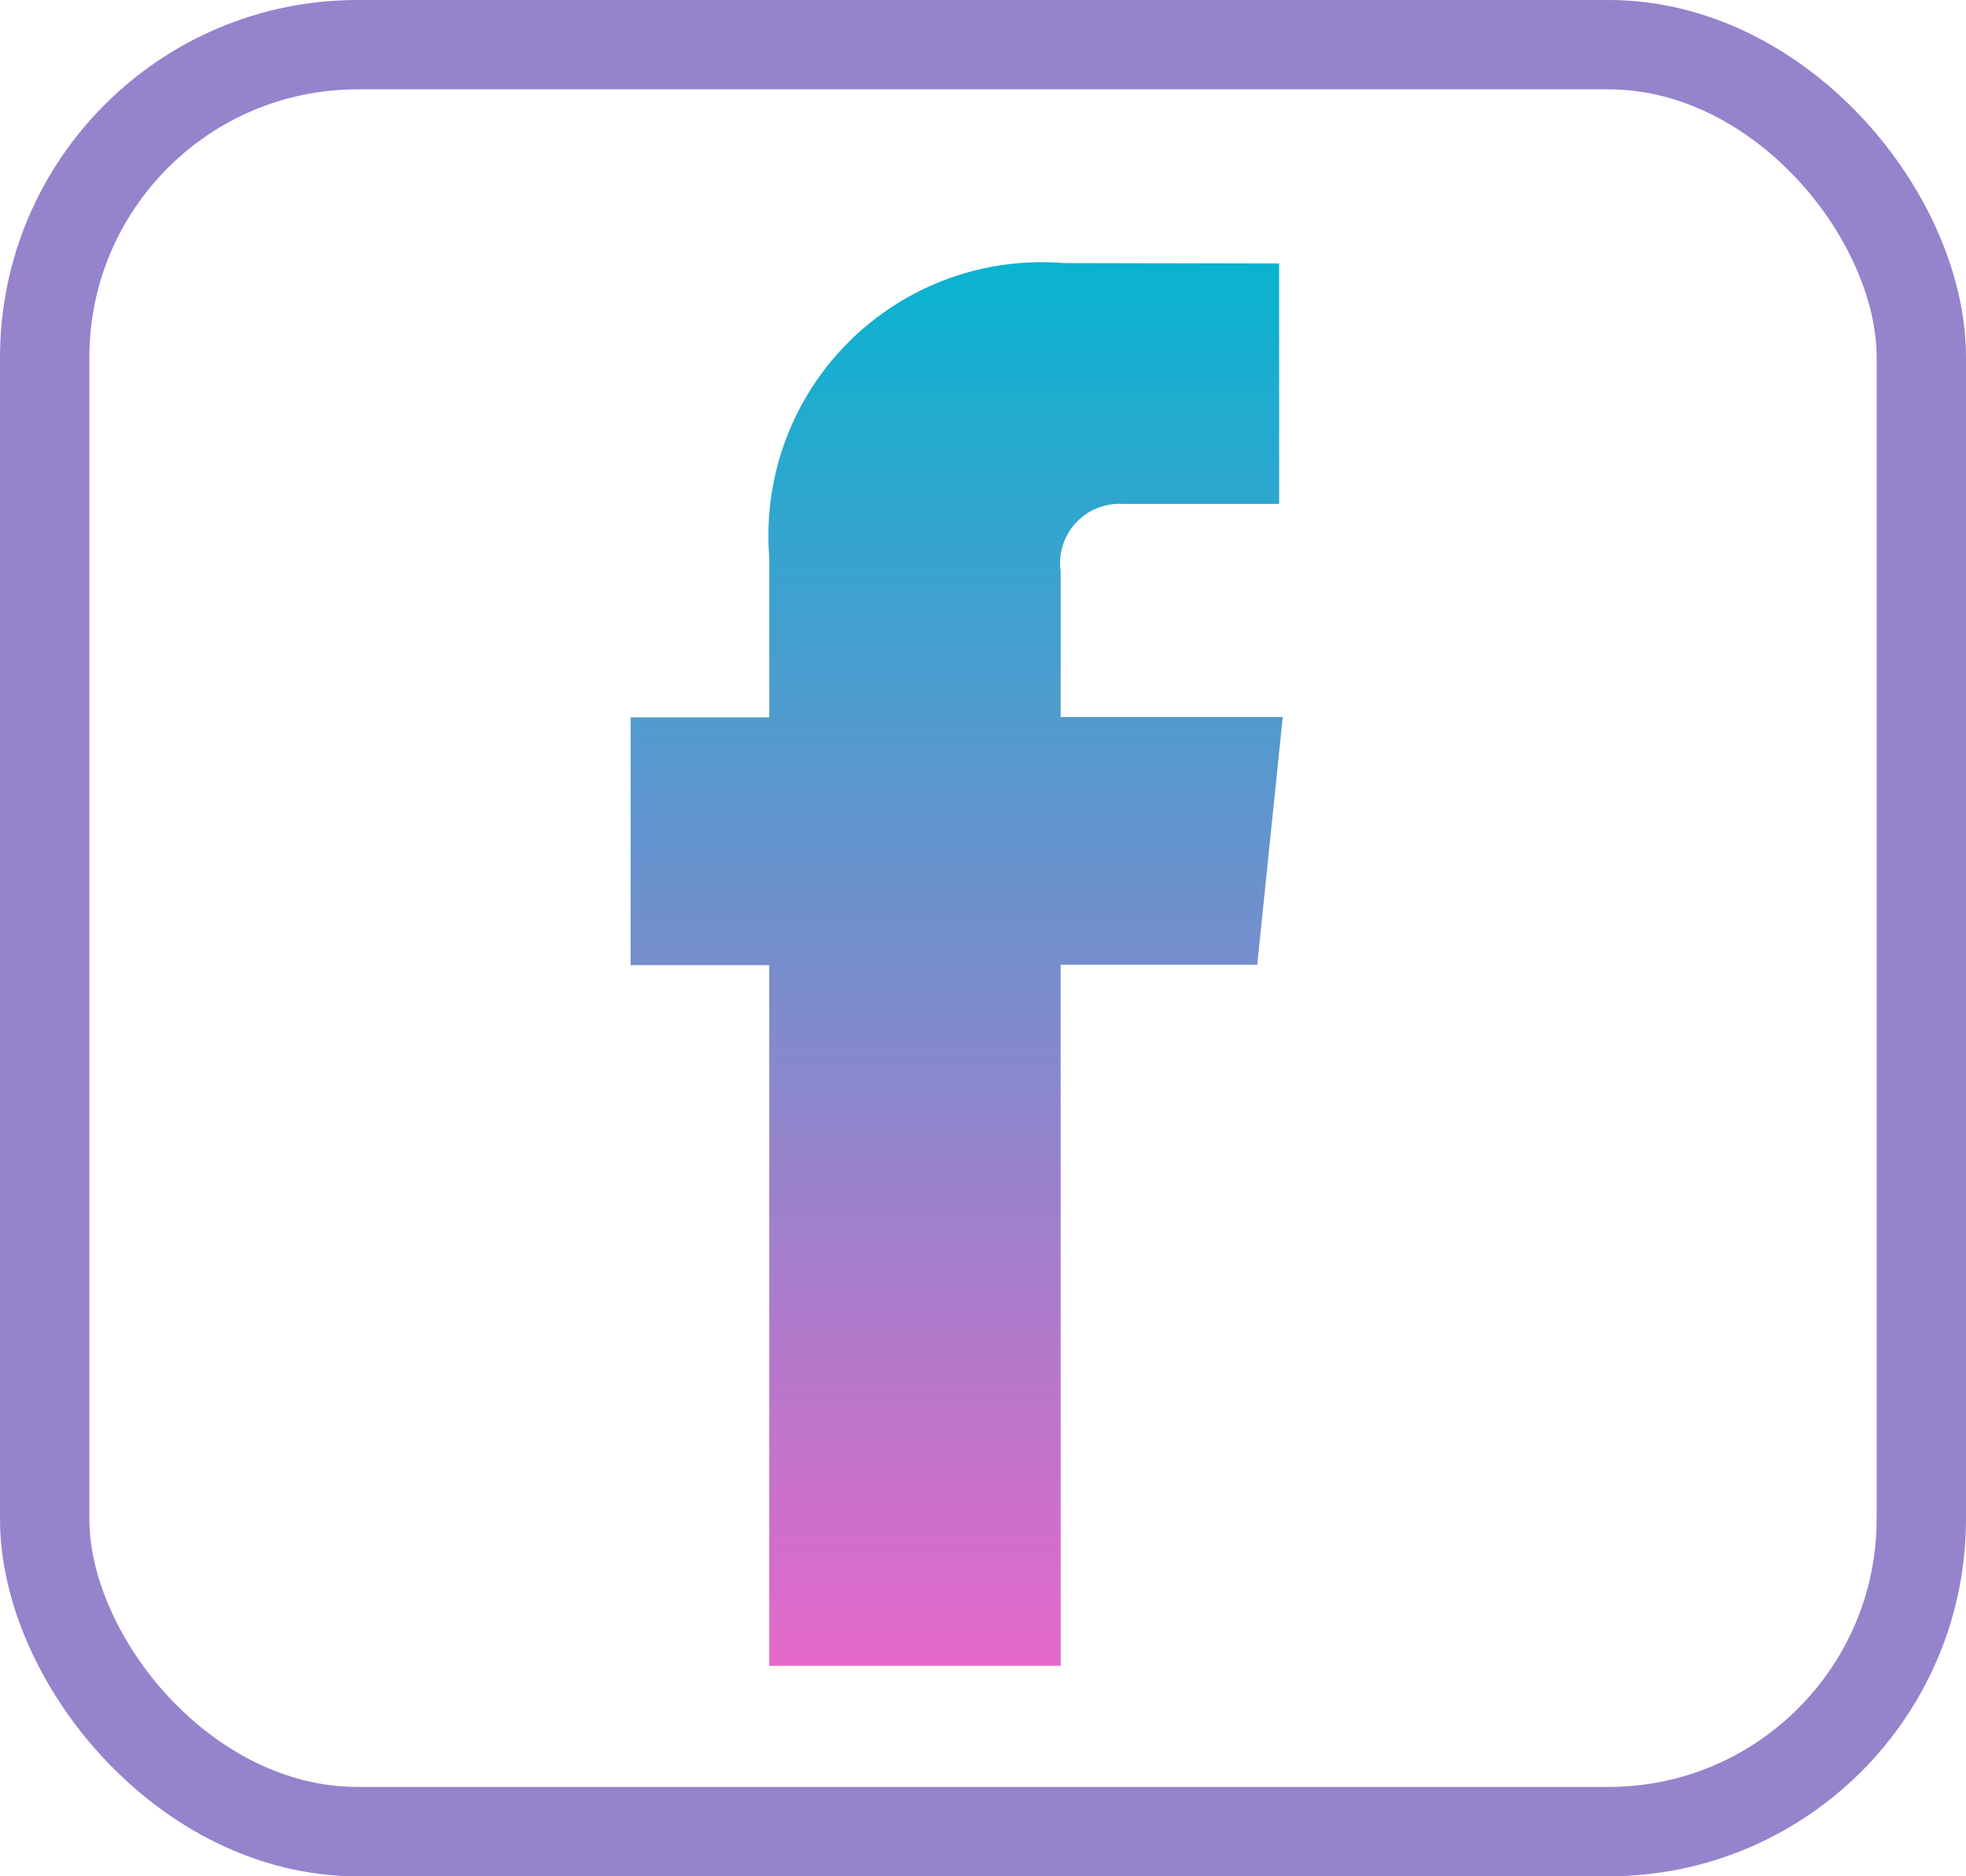 <svg id="icon_faceboock" data-name="icon/ faceboock" xmlns="http://www.w3.org/2000/svg" xmlns:xlink="http://www.w3.org/1999/xlink" width="22" height="21" viewBox="0 0 22 21">
  <defs>
    <linearGradient id="linear-gradient" x1="0.5" x2="0.5" y2="1" gradientUnits="objectBoundingBox">
      <stop offset="0" stop-color="#0ab3d0"/>
      <stop offset="1" stop-color="#e468ca"/>
    </linearGradient>
  </defs>
  <g id="Rectangle_6815" data-name="Rectangle 6815" fill="rgba(10,179,208,0)" stroke="#9583cc" stroke-width="1">
    <rect width="22" height="21" rx="4" stroke="none"/>
    <rect x="0.5" y="0.5" width="21" height="20" rx="3.5" fill="none"/>
  </g>
  <path id="fa" d="M25.279,11.181H22.794V9.551a.664.664,0,0,1,.691-.755h1.754V6.105L22.824,6.1a3.059,3.059,0,0,0-3.291,3.291v1.794H17.982v2.773h1.551V21.8h3.261V13.954h2.2Z" transform="translate(-10.925 -3.156)" fill="url(#linear-gradient)"/>
</svg>
